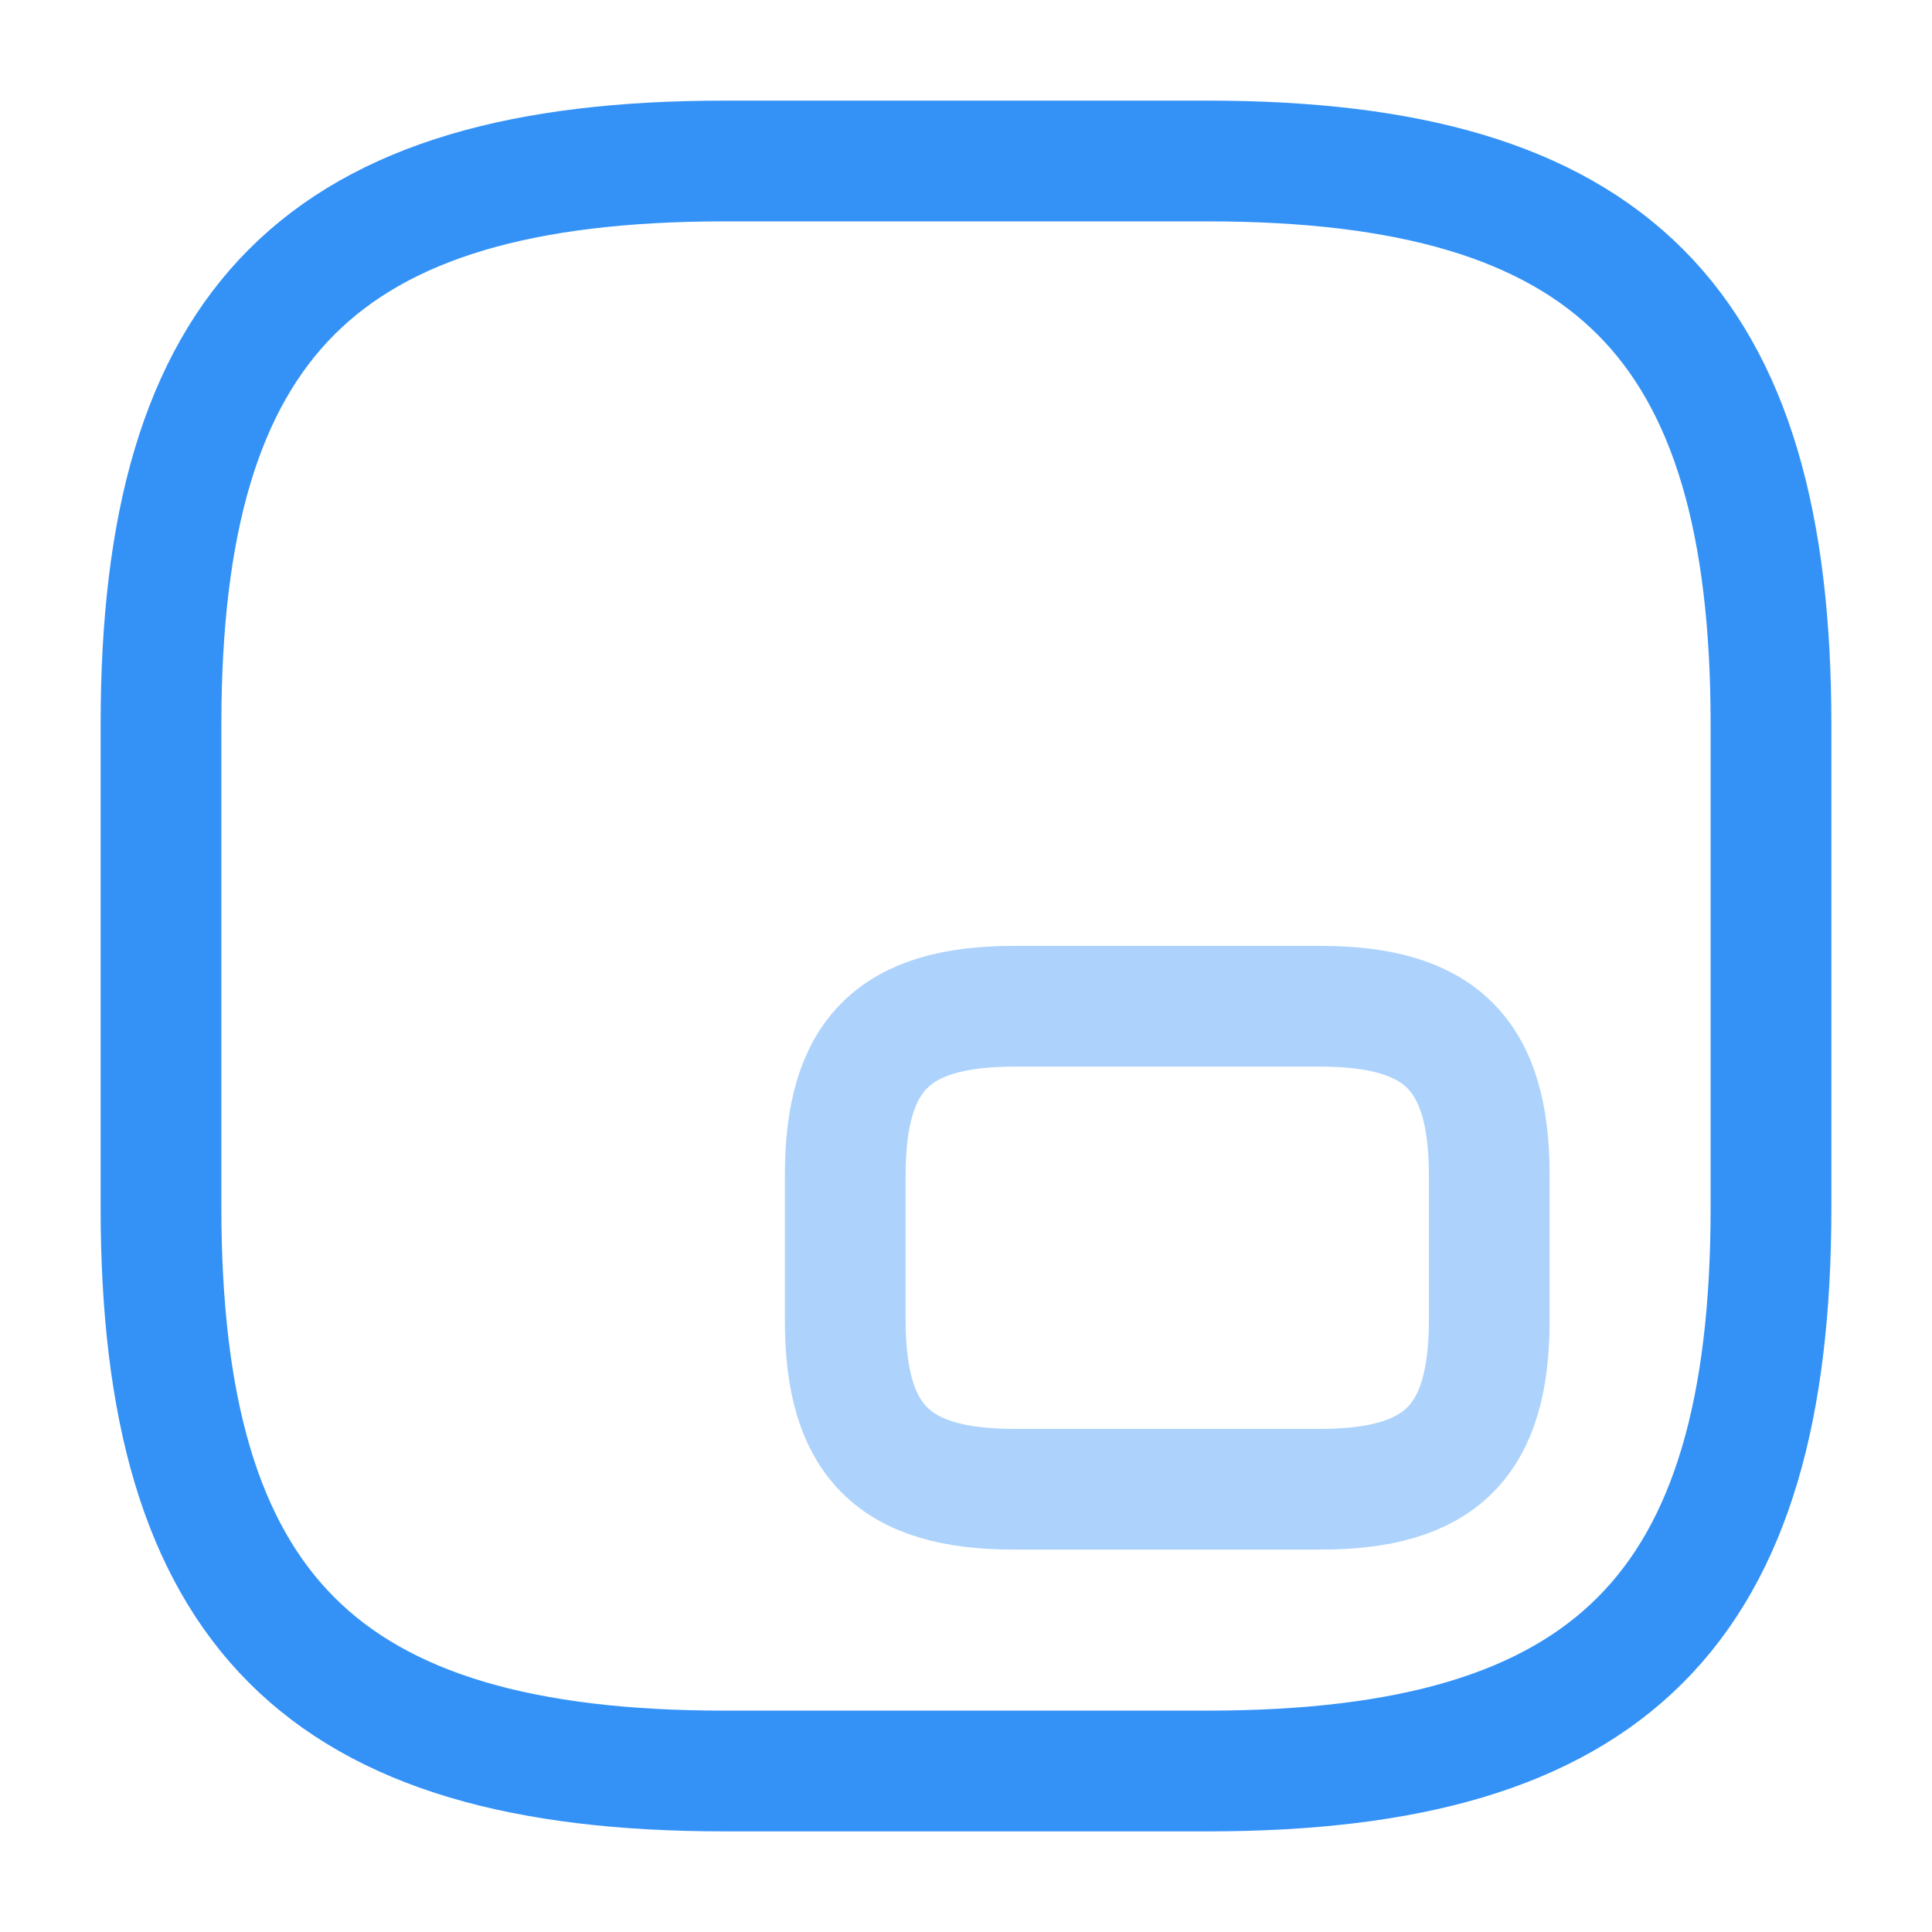 <svg width="24" height="24" viewBox="0 0 24 24" fill="none" xmlns="http://www.w3.org/2000/svg">
<path d="M9 22H15C20 22 22 20 22 15V9C22 4 20 2 15 2H9C4 2 2 4 2 9V15C2 20 4 22 9 22Z" stroke="#3492F7" stroke-width="1.5" stroke-linecap="round" stroke-linejoin="round"/>
<path opacity="0.4" d="M12.6 18.5H16.4C17.9 18.5 18.5 17.9 18.5 16.4V14.6C18.5 13.1 17.9 12.5 16.4 12.5H12.6C11.1 12.5 10.5 13.1 10.5 14.6V16.4C10.5 17.9 11.1 18.5 12.6 18.5Z" stroke="#3492F7" stroke-width="1.5" stroke-linecap="round" stroke-linejoin="round"/>
</svg>
